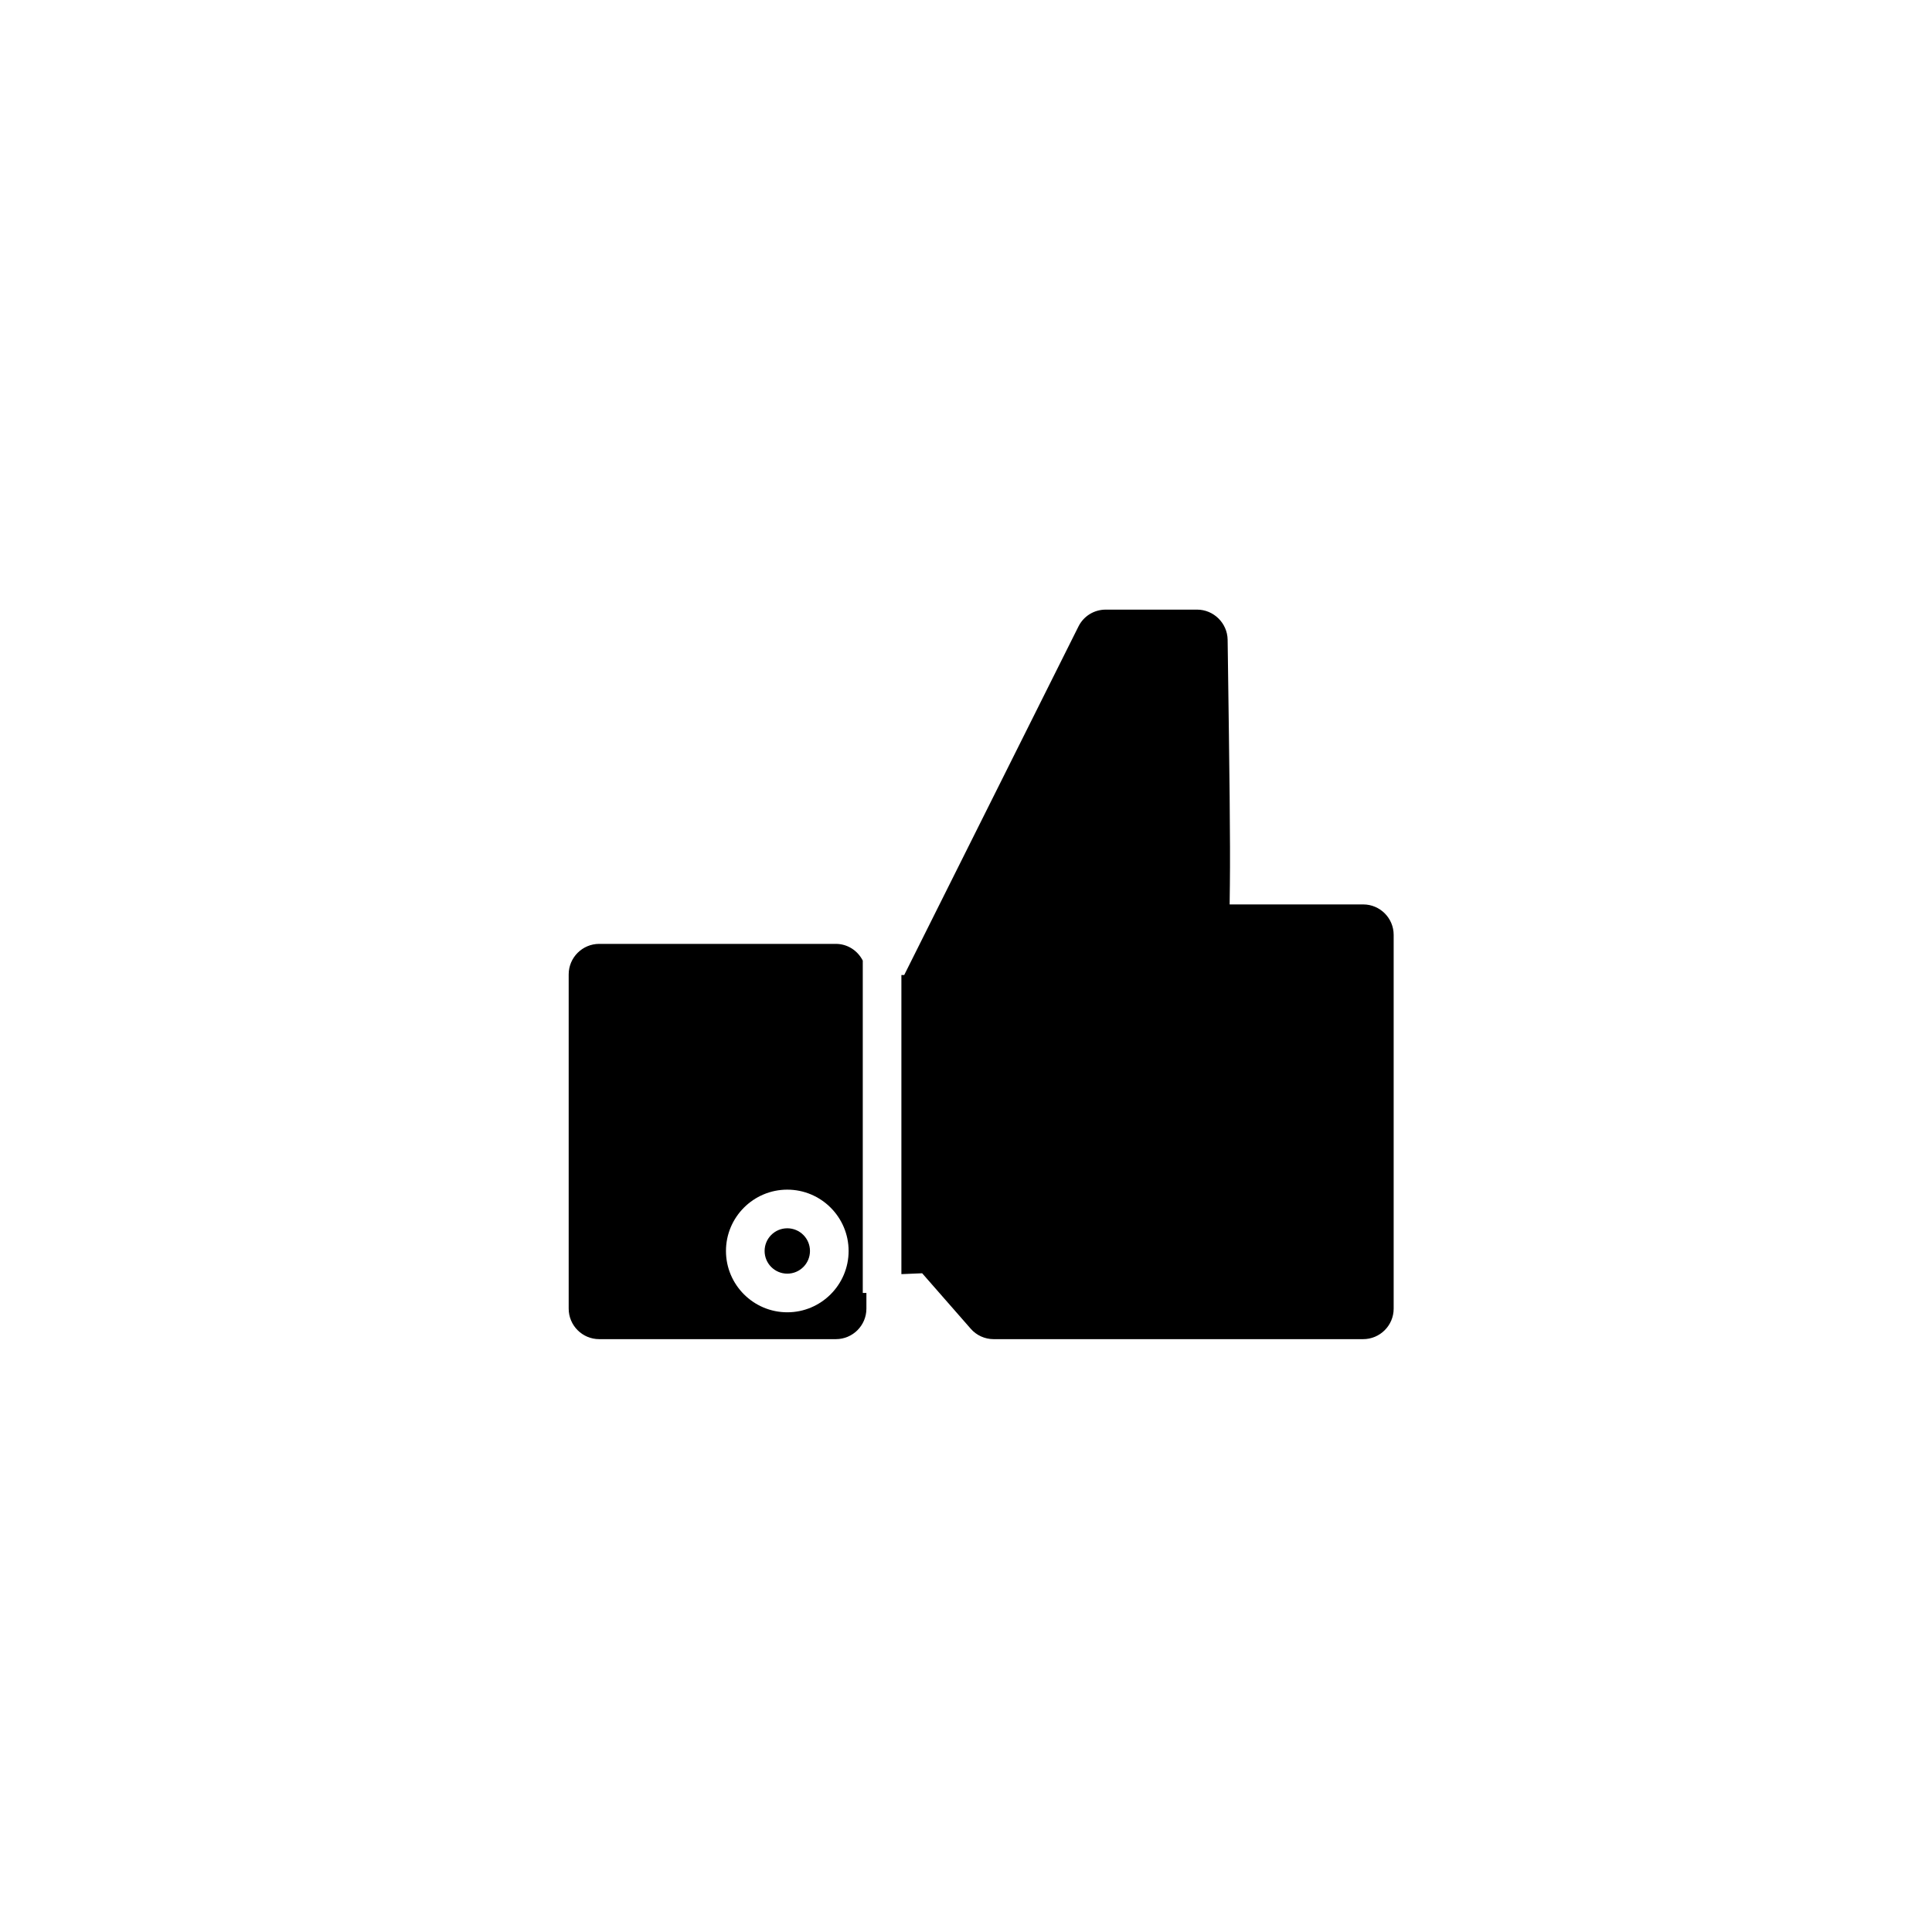 <?xml version="1.0" encoding="utf-8"?>
<!-- Generator: Adobe Illustrator 16.0.0, SVG Export Plug-In . SVG Version: 6.00 Build 0)  -->
<!DOCTYPE svg PUBLIC "-//W3C//DTD SVG 1.1//EN" "http://www.w3.org/Graphics/SVG/1.1/DTD/svg11.dtd">
<svg version="1.1" id="Layer_1" xmlns="http://www.w3.org/2000/svg" xmlns:xlink="http://www.w3.org/1999/xlink" x="0px" y="0px"
	 width="100px" height="100px" viewBox="0 0 100 100" enable-background="new 0 0 100 100" xml:space="preserve">
<g>
	<circle cx="40.75" cy="64.75" r="1.174"/>
	<path d="M44.656,49.718c-0.27-0.523-0.794-0.863-1.391-0.863h-12.25c-0.871,0-1.58,0.708-1.58,1.58v17.3
		c0,0.871,0.708,1.579,1.58,1.579h12.25c0.871,0,1.58-0.708,1.58-1.579v-0.812h-0.188V49.718z M40.75,67.924
		c-1.75,0-3.174-1.424-3.174-3.174S39,61.576,40.75,61.576S43.924,63,43.924,64.75S42.5,67.924,40.75,67.924z"/>
	<path d="M70.56,46.813h-6.914l0.012-1.012c0.027-2.263-0.022-5.86-0.104-11.82l-0.012-0.871c-0.014-0.857-0.723-1.556-1.58-1.556
		h-4.728c-0.603,0-1.145,0.334-1.413,0.873l-9.019,18.04h-0.146v15.482l1.075-0.045l2.512,2.869
		c0.299,0.345,0.732,0.541,1.188,0.541h19.125c0.871,0,1.58-0.708,1.58-1.579V48.391C72.137,47.521,71.43,46.813,70.56,46.813z"/>
</g>
</svg>

